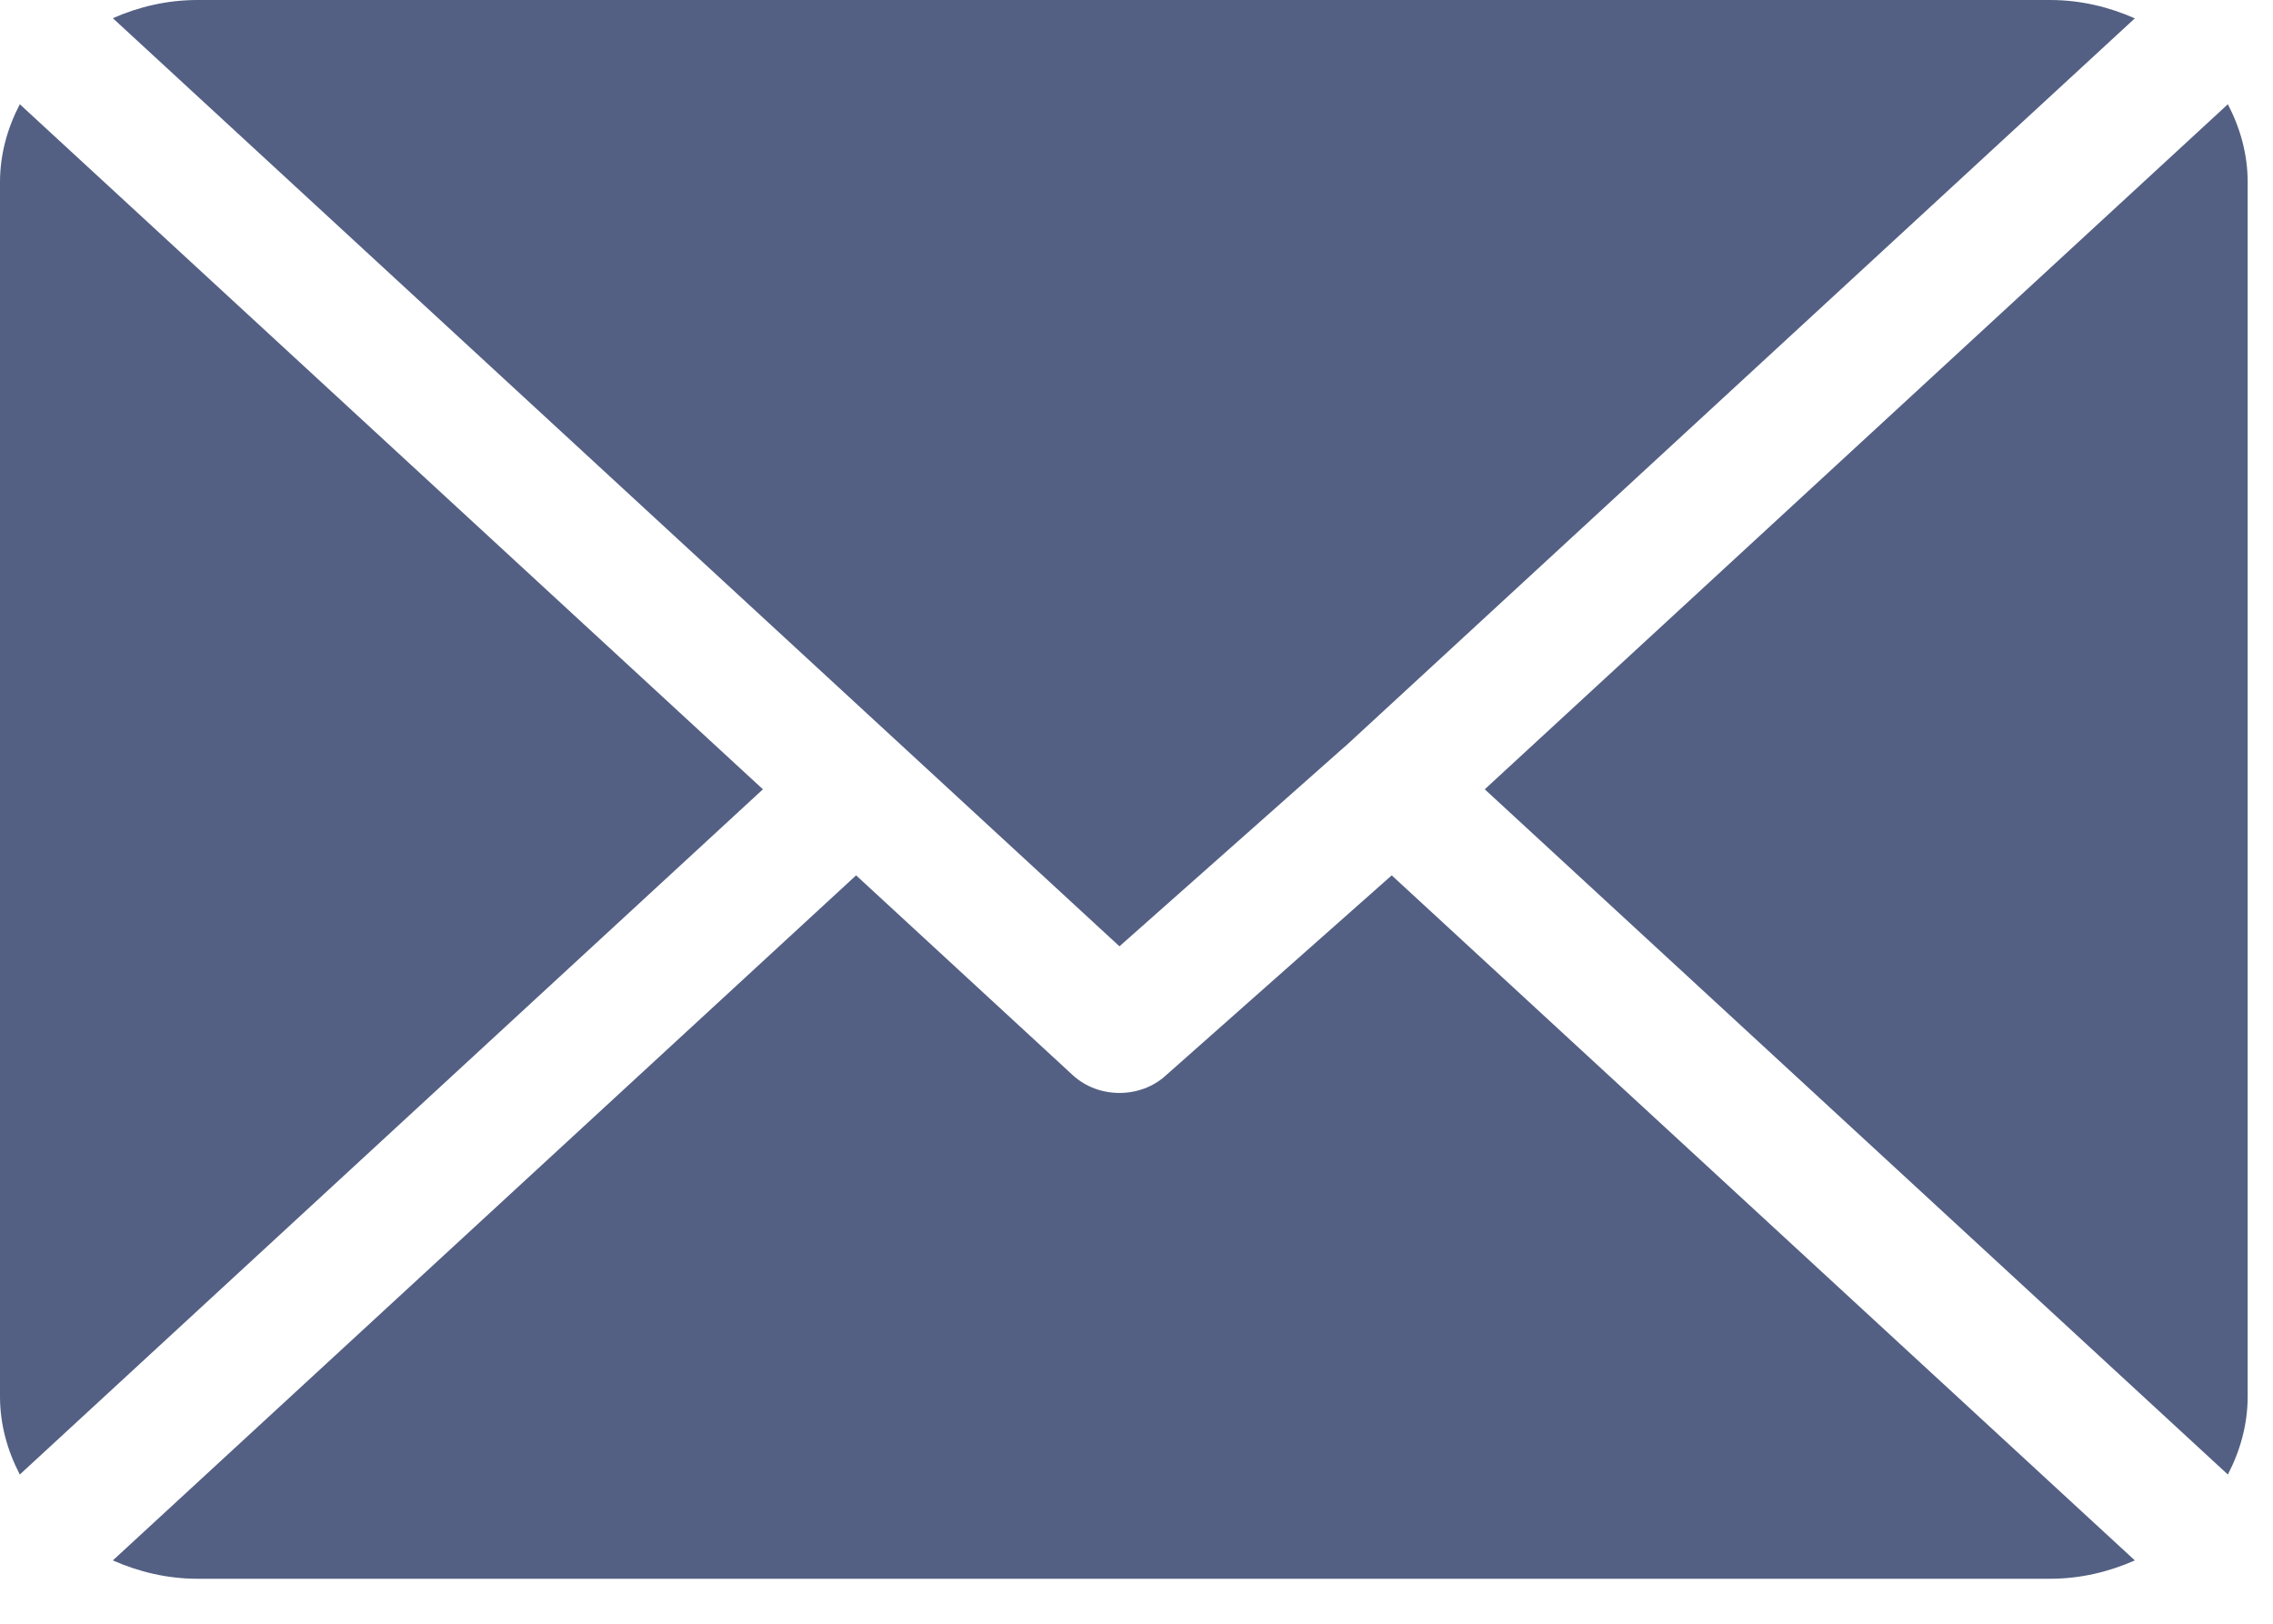 <svg width="14" height="10" viewBox="0 0 14 10" fill="none" xmlns="http://www.w3.org/2000/svg">
<path d="M12.627 0H1.217C1.029 0 0.854 0.042 0.695 0.112L6.895 5.828L8.284 4.597C8.284 4.597 8.285 4.597 8.285 4.597C8.285 4.597 8.285 4.597 8.285 4.597L13.149 0.113C12.99 0.043 12.815 0 12.627 0Z" fill="#536083"/>
<path d="M13.722 0.642L9.145 4.861L13.722 9.081C13.798 8.935 13.844 8.773 13.844 8.6V1.122C13.844 0.949 13.798 0.788 13.722 0.642Z" fill="#536083"/>
<path d="M0.122 0.642C0.046 0.788 0 0.95 0 1.122V8.601C0 8.773 0.046 8.935 0.122 9.081L4.699 4.861L0.122 0.642Z" fill="#536083"/>
<path d="M8.572 5.391L7.182 6.622C7.103 6.695 6.999 6.731 6.895 6.731C6.791 6.731 6.688 6.695 6.608 6.622L5.273 5.391L0.695 9.61C0.854 9.68 1.029 9.723 1.217 9.723H12.627C12.815 9.723 12.99 9.68 13.149 9.61L8.572 5.391Z" fill="#536083"/>
</svg>
